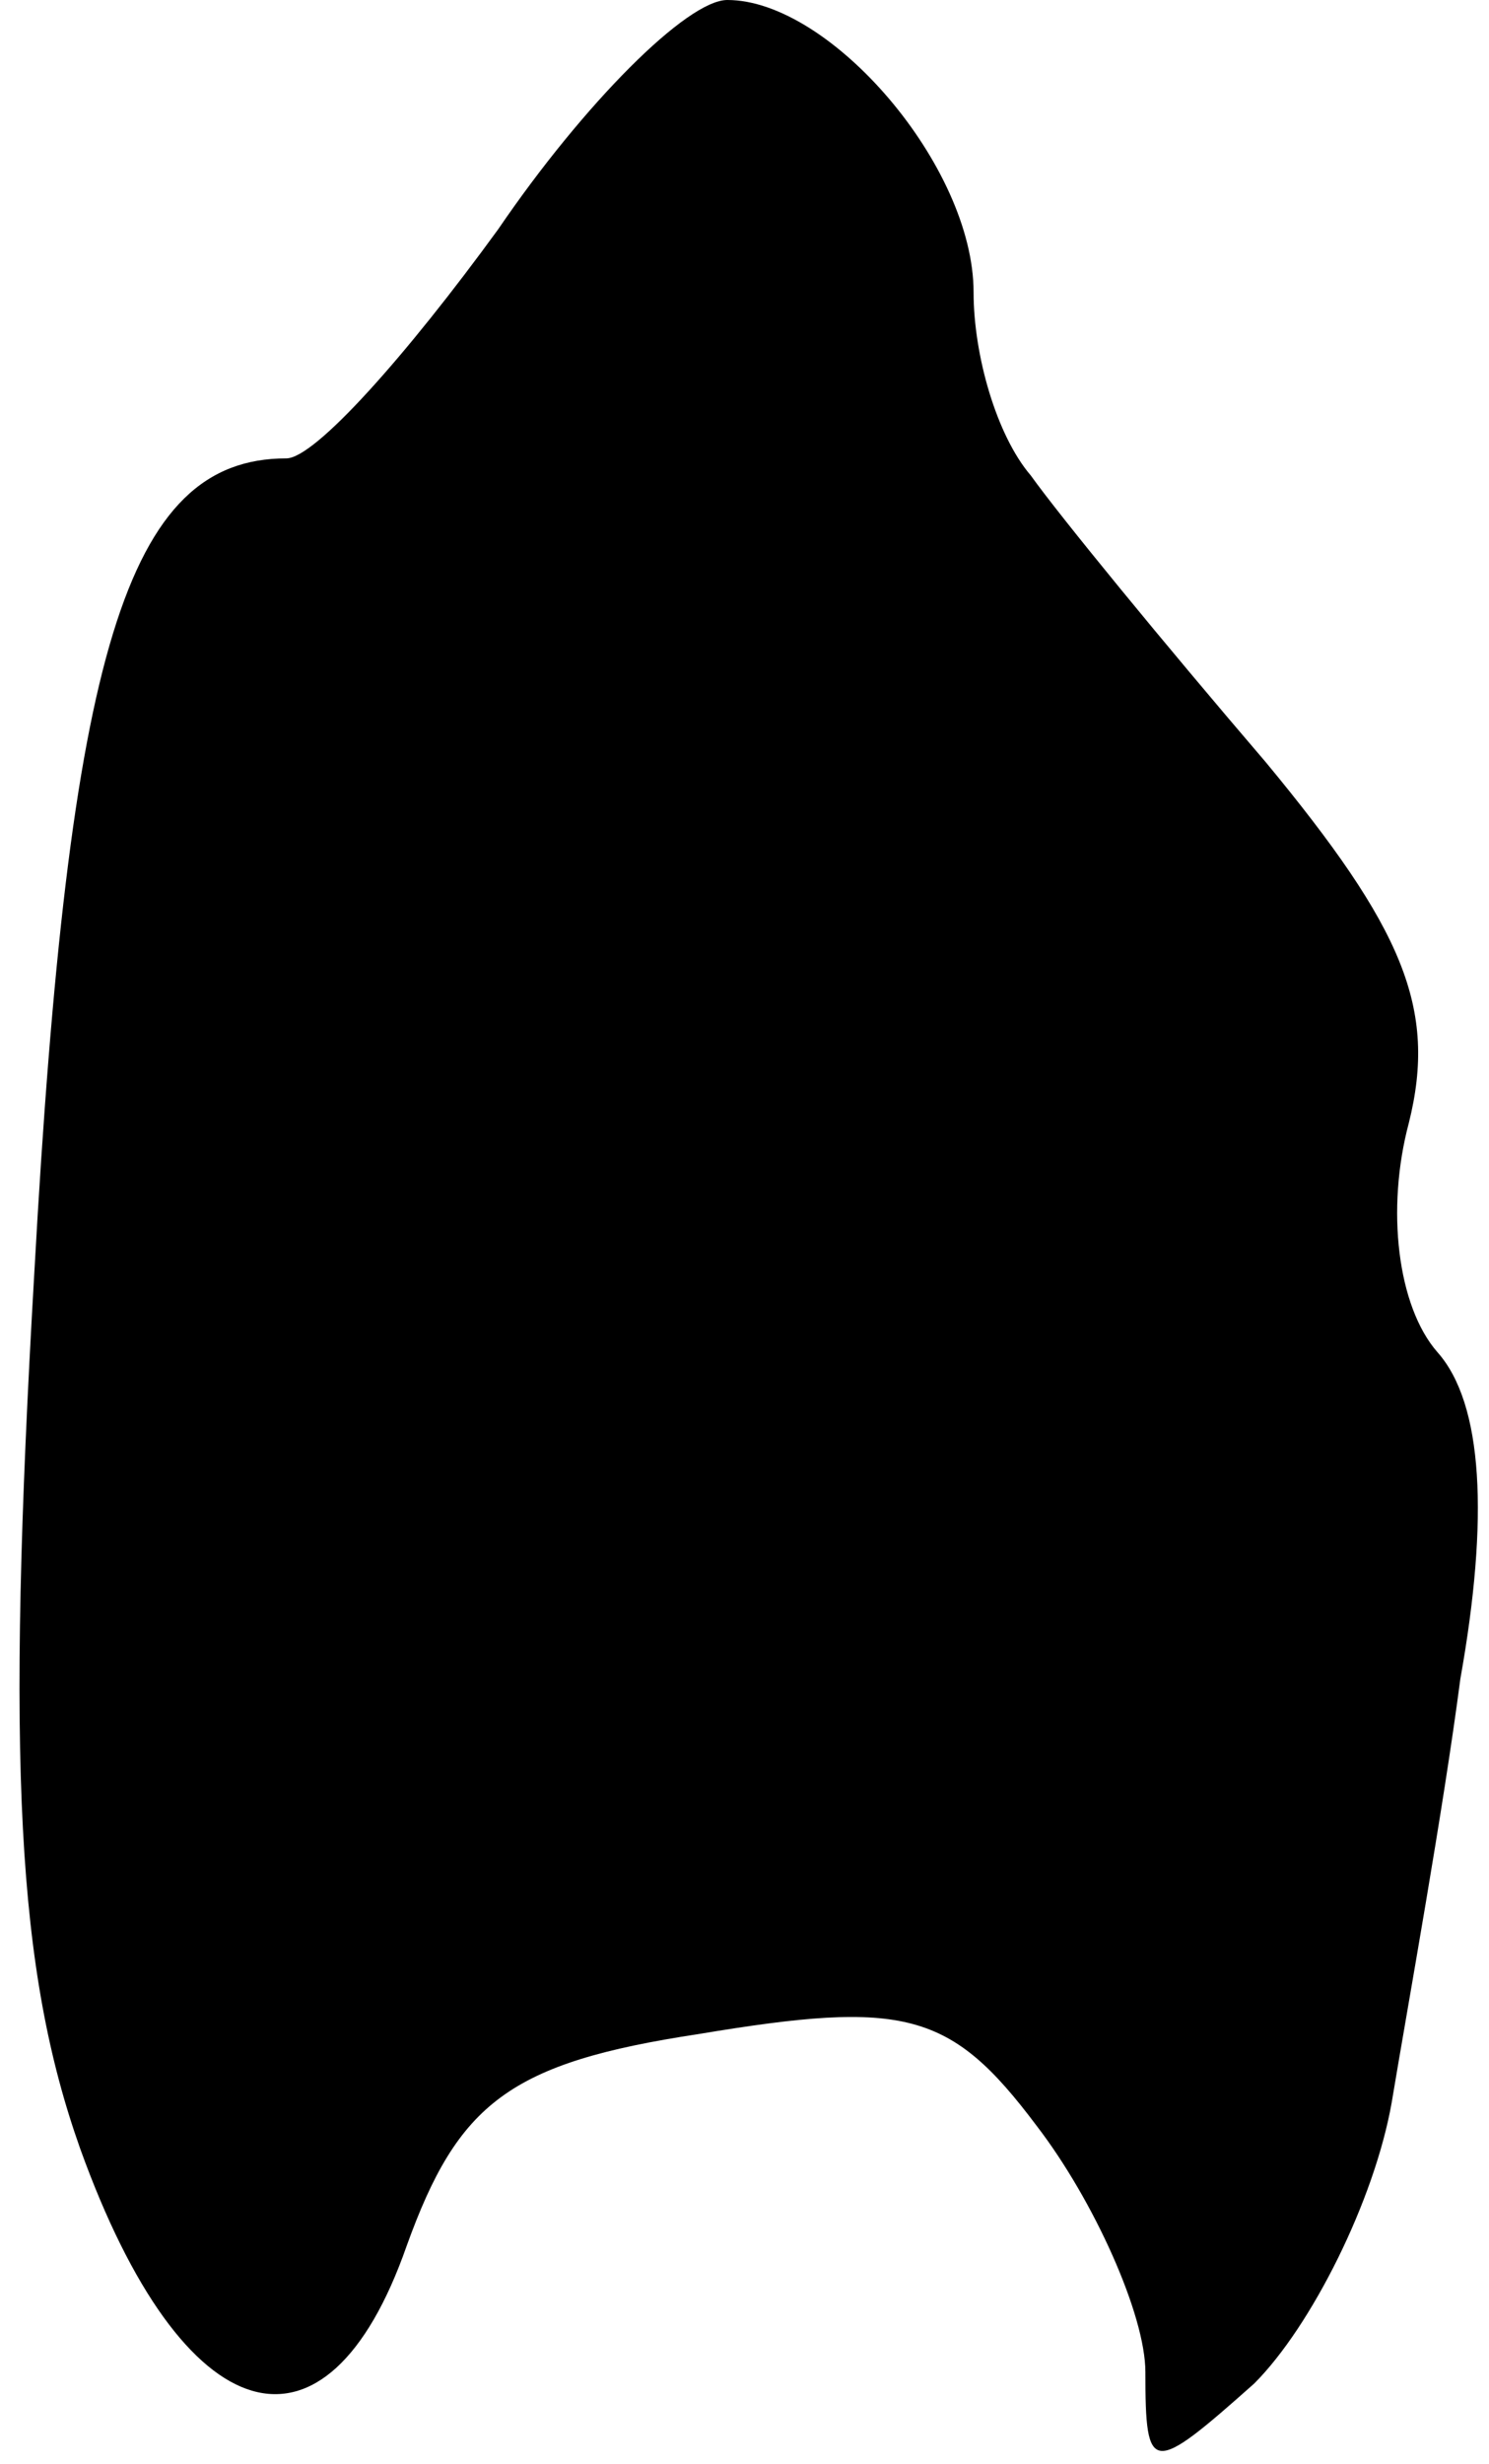 <?xml version="1.0" standalone="no"?>
<!DOCTYPE svg PUBLIC "-//W3C//DTD SVG 20010904//EN"
 "http://www.w3.org/TR/2001/REC-SVG-20010904/DTD/svg10.dtd">
<svg version="1.0" xmlns="http://www.w3.org/2000/svg"
 width="26pt" height="43pt" viewBox="0 0 26 43"
 preserveAspectRatio="xMidYMid meet">
<g transform="translate(0,43) scale(0.1,-0.1)"
fill="#000000" stroke="none">
<path fill="#000000" stroke="none" d="M87 390 c-16 -22 -32 -40 -37 -40 -28
0 -38 -34 -44 -142 -5 -86 -3 -122 8 -153 18 -50 43 -57 57 -17 9 25 18 32 51
37 36 6 44 4 59 -16 10 -13 19 -33 19 -43 0 -18 1 -18 19 -2 10 10 21 32 24
49 3 18 9 51 12 74 5 28 4 48 -4 57 -7 8 -9 25 -5 40 5 20 -1 34 -25 63 -18
21 -36 43 -41 50 -6 7 -10 21 -10 32 0 22 -25 51 -43 51 -7 0 -25 -18 -40 -40z"/>
</g>
</svg>
